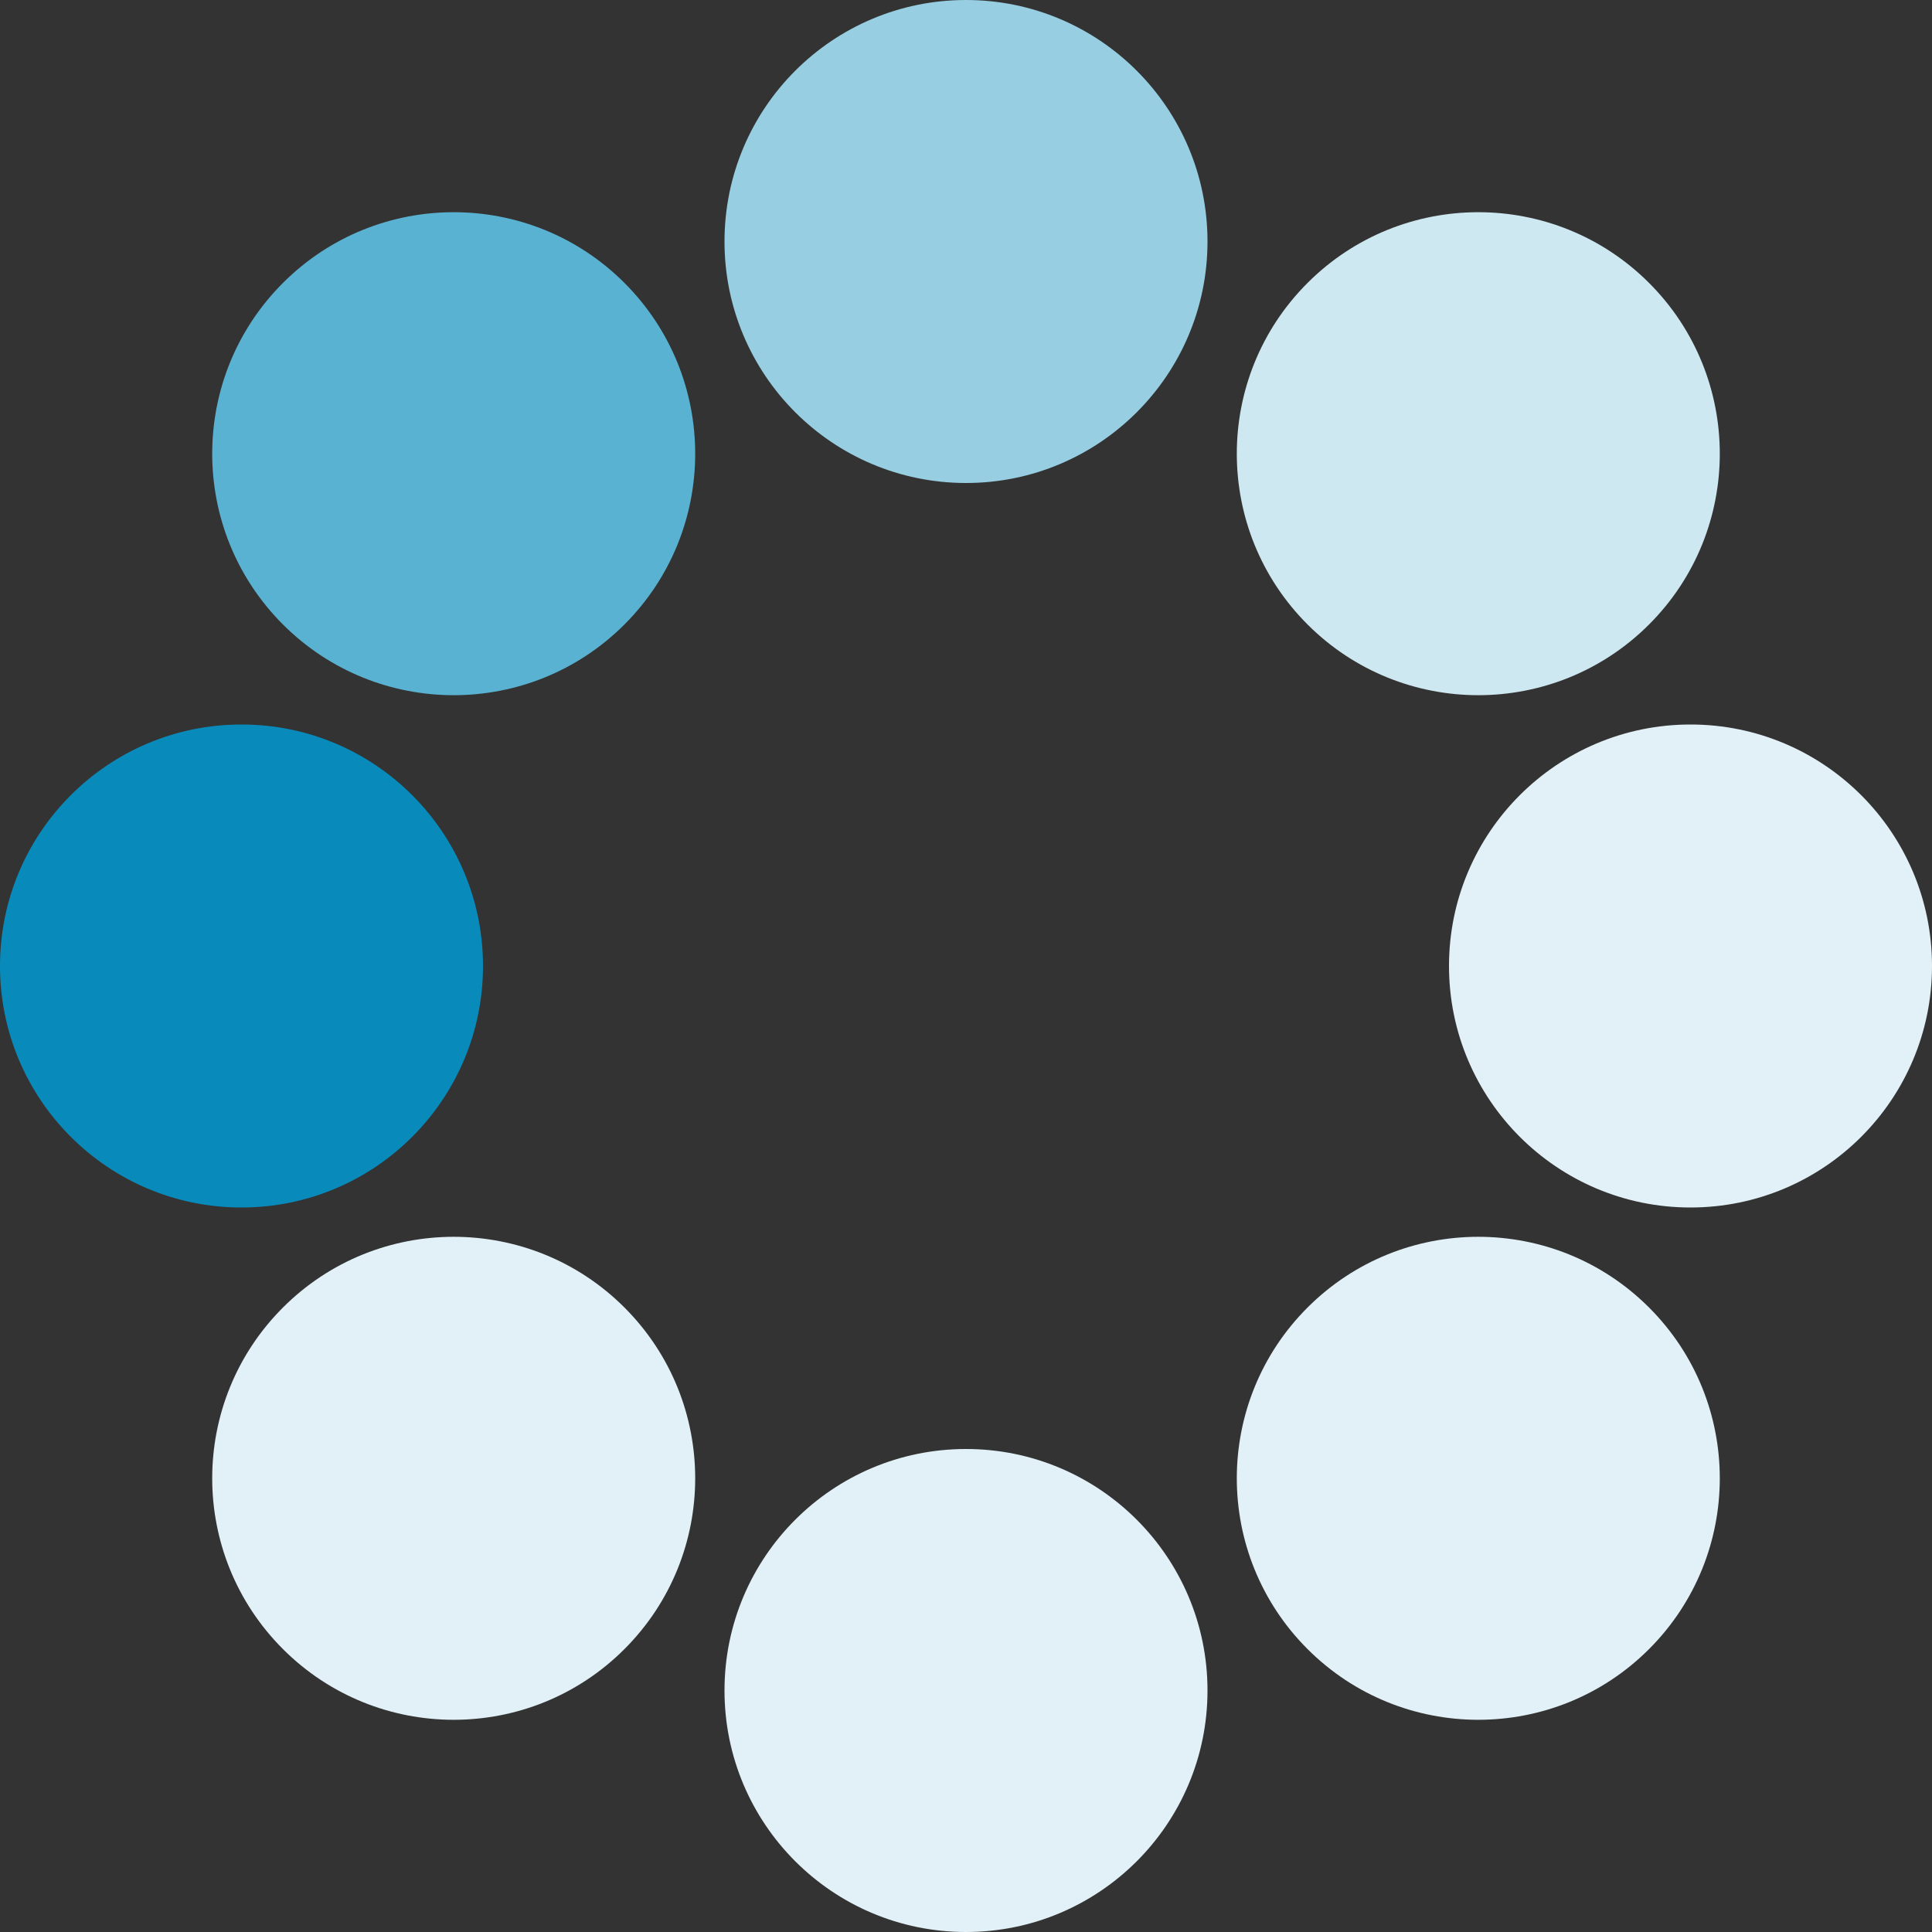 <?xml version="1.0" encoding="UTF-8" standalone="no"?><svg xmlns:svg="http://www.w3.org/2000/svg" xmlns="http://www.w3.org/2000/svg" xmlns:xlink="http://www.w3.org/1999/xlink" version="1.0" width="64px" height="64px" viewBox="0 0 128 128" xml:space="preserve"><rect x="0" y="0" width="128" height="128" fill="#333333" stroke="none"/><g><circle cx="16" cy="64" r="16" fill="#088bbb"/><circle cx="16" cy="64" r="16" fill="#5ab2d2" transform="rotate(45,64,64)"/><circle cx="16" cy="64" r="16" fill="#97cee2" transform="rotate(90,64,64)"/><circle cx="16" cy="64" r="16" fill="#cee8f1" transform="rotate(135,64,64)"/><circle cx="16" cy="64" r="16" fill="#e2f1f7" transform="rotate(180,64,64)"/><circle cx="16" cy="64" r="16" fill="#e2f1f7" transform="rotate(225,64,64)"/><circle cx="16" cy="64" r="16" fill="#e2f1f7" transform="rotate(270,64,64)"/><circle cx="16" cy="64" r="16" fill="#e2f1f7" transform="rotate(315,64,64)"/><animateTransform attributeName="transform" type="rotate" values="0 64 64;315 64 64;270 64 64;225 64 64;180 64 64;135 64 64;90 64 64;45 64 64" calcMode="discrete" dur="720ms" repeatCount="indefinite"></animateTransform></g></svg>